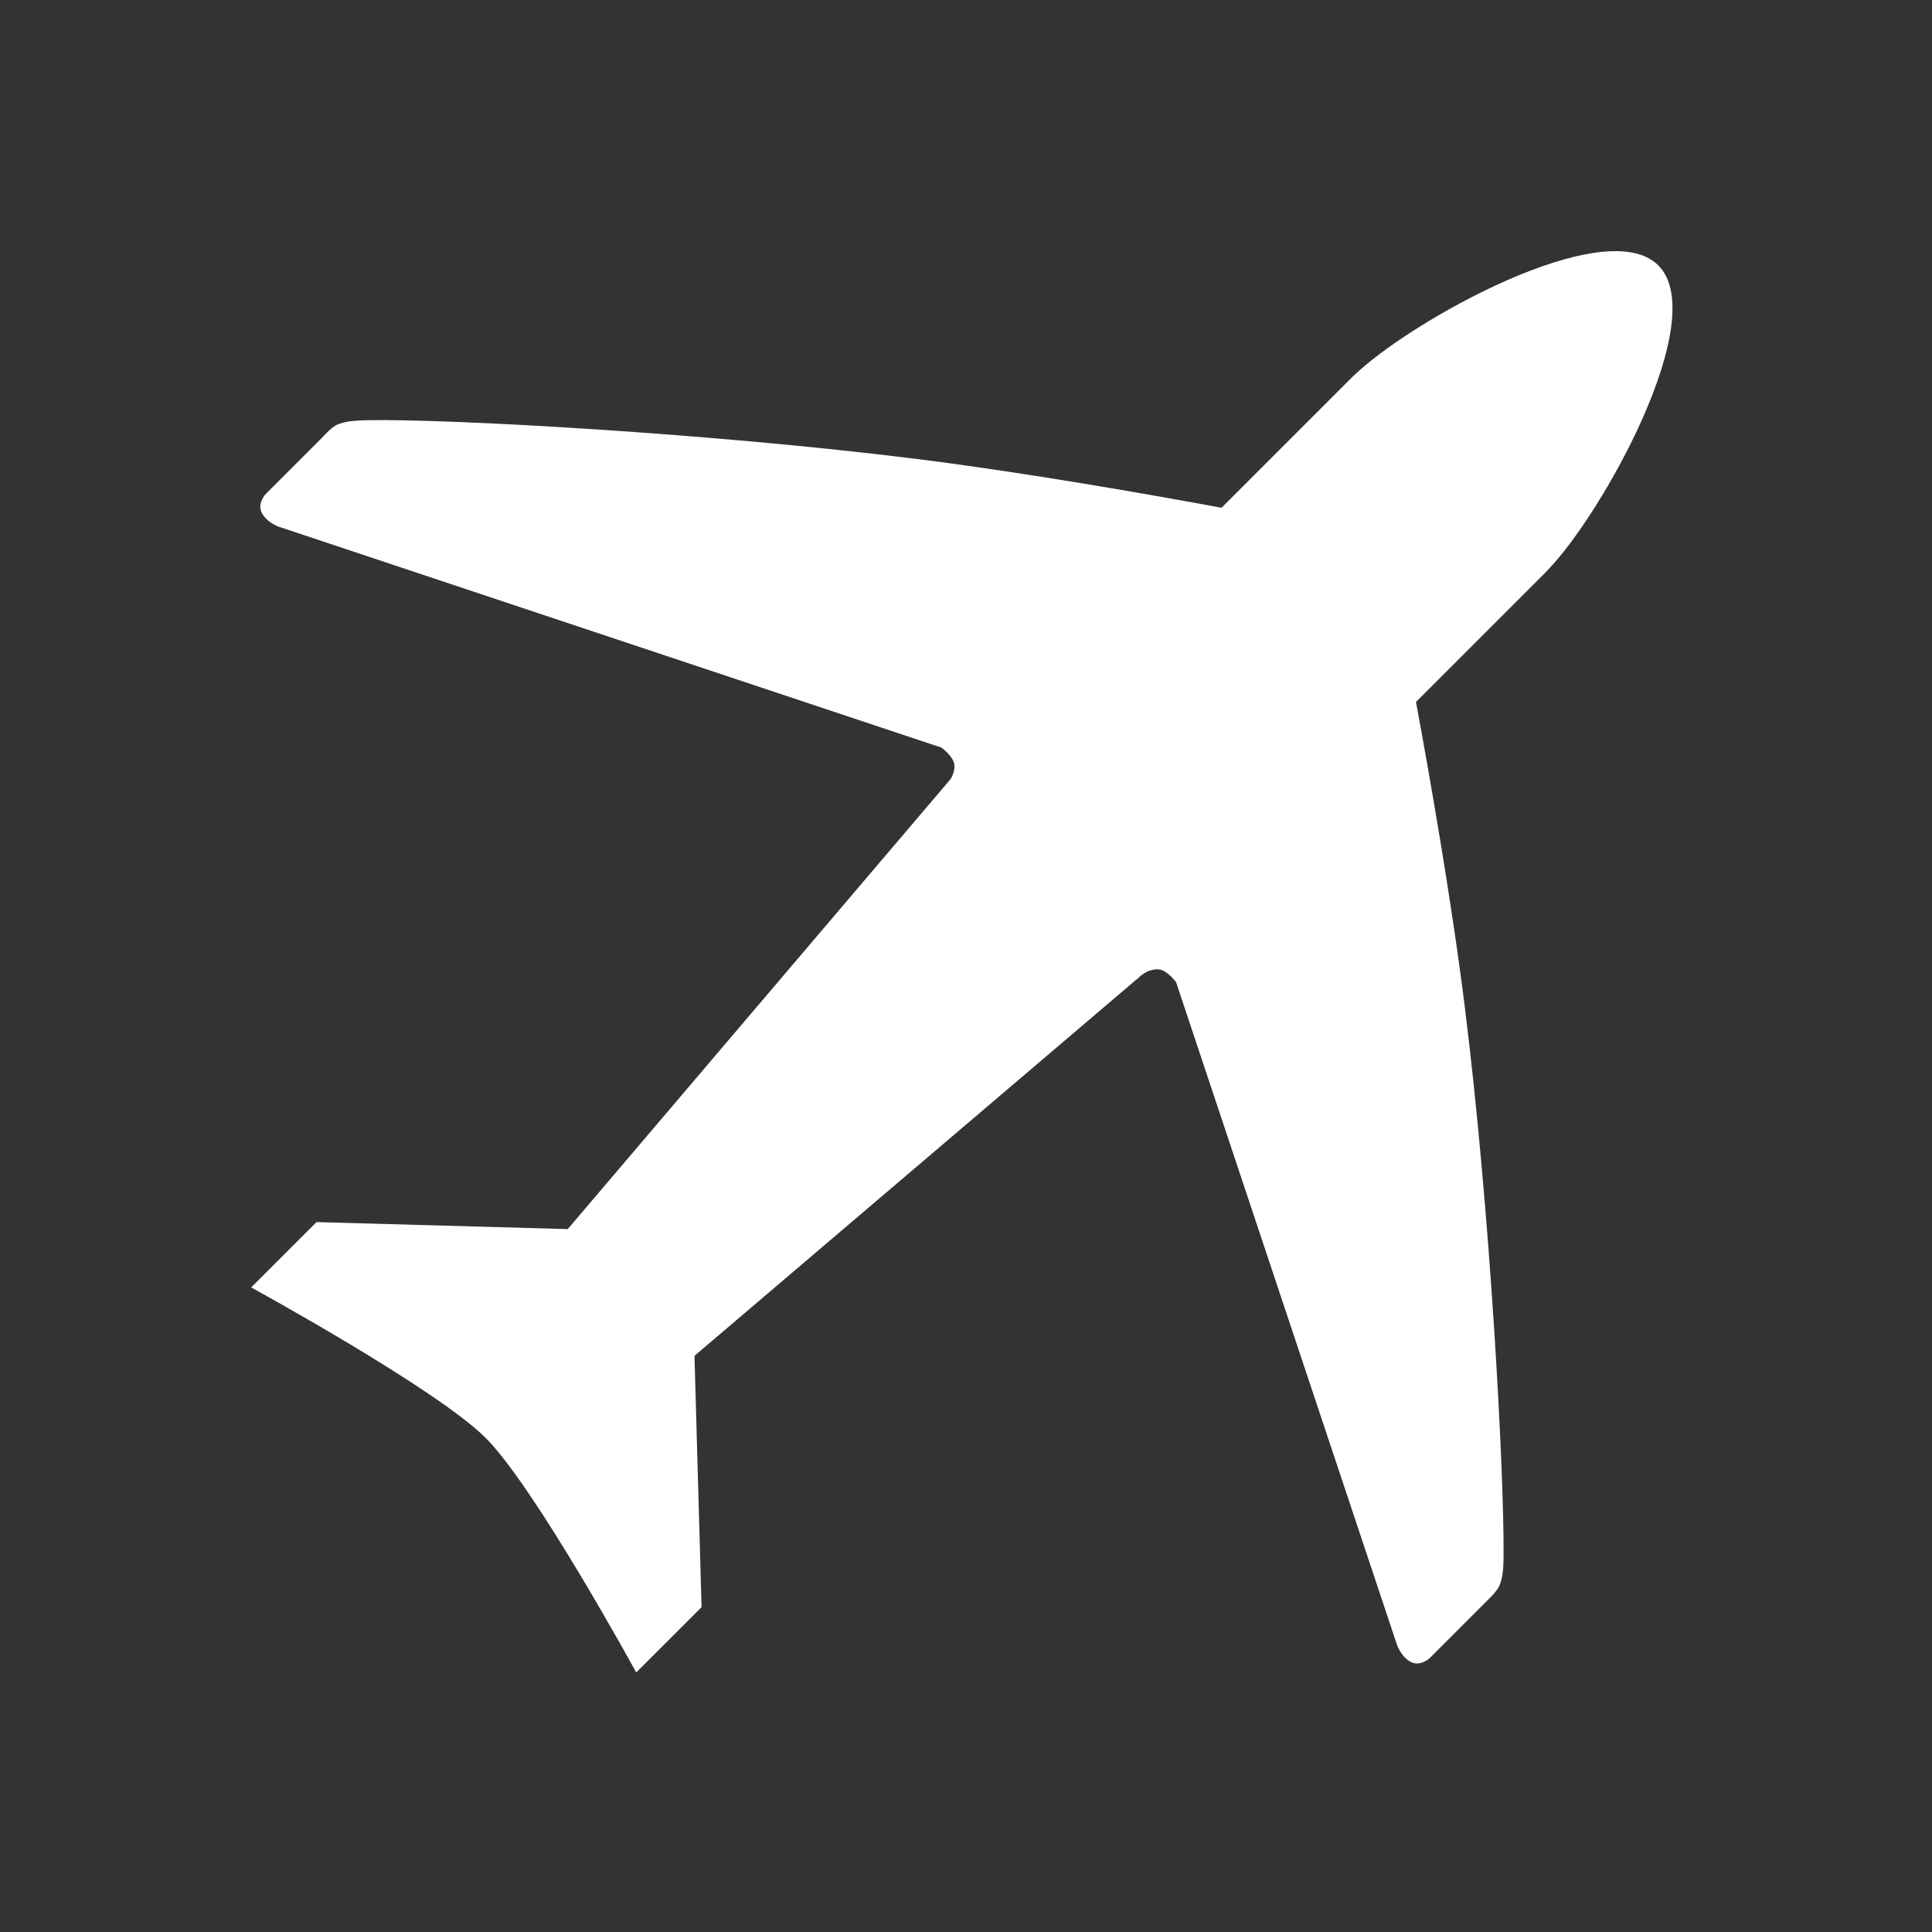 <?xml version="1.0" encoding="UTF-8" standalone="no"?>
<svg width="100px" height="100px" viewBox="0 0 100 100" version="1.1" xmlns="http://www.w3.org/2000/svg" xmlns:xlink="http://www.w3.org/1999/xlink" xmlns:sketch="http://www.bohemiancoding.com/sketch/ns">
    <rect x="0" y="0" width="100" height="100" fill="#333333" stroke="none"/>
    <!-- Generator: Sketch 3.4.4 (17249) - http://www.bohemiancoding.com/sketch -->
    <title>Slice 1</title>
    <desc>Created with Sketch.</desc>
    <defs></defs>
    <g id="Page-1" stroke="none" stroke-width="1" fill="none" fill-rule="evenodd" sketch:type="MSPage">
        <path d="M80.1,29.516 C82.903,26.647 88.589,16.491 85.833,13.735 C83.076,10.978 72.921,16.663 70.05,19.465 L70.047,19.462 L69.982,19.528 C69.98,19.53 69.977,19.532 69.976,19.533 C69.974,19.535 69.973,19.537 69.971,19.538 L63.228,26.281 C59.648,25.619 53.117,24.465 47.486,23.76 C36.857,22.431 23.294,21.671 19.027,21.75 C18.131,21.768 17.797,21.842 17.468,21.974 C17.161,22.096 16.67,22.653 16.67,22.653 L13.724,25.601 C13.724,25.601 13.411,25.973 13.483,26.343 C13.596,26.932 14.375,27.244 14.375,27.244 L48.732,38.697 C48.732,38.697 49.391,39.173 49.402,39.637 C49.409,39.917 49.312,40.143 49.205,40.322 L29.386,63.618 L16.382,63.255 L13,66.637 C13,66.637 22.588,71.877 25.137,74.426 C27.689,76.975 32.931,86.566 32.931,86.566 L36.313,83.185 L35.946,70.178 L58.854,50.671 L58.872,50.672 C58.872,50.672 58.899,50.64 58.945,50.594 L58.963,50.578 C59.118,50.431 59.465,50.161 59.937,50.172 C60.401,50.183 60.877,50.844 60.877,50.844 L72.33,85.199 C72.33,85.199 72.642,85.98 73.231,86.092 C73.602,86.163 73.974,85.852 73.974,85.852 L76.921,82.904 C76.921,82.904 77.488,82.377 77.611,82.069 C77.742,81.74 77.817,81.442 77.824,80.548 C77.86,76.249 77.143,62.718 75.814,52.088 C75.109,46.45 73.953,39.911 73.291,36.334 L80.104,29.52 L80.1,29.516" id="Fill-13" fill="#FFFFFF" sketch:type="MSShapeGroup"></path>
    </g>
</svg>